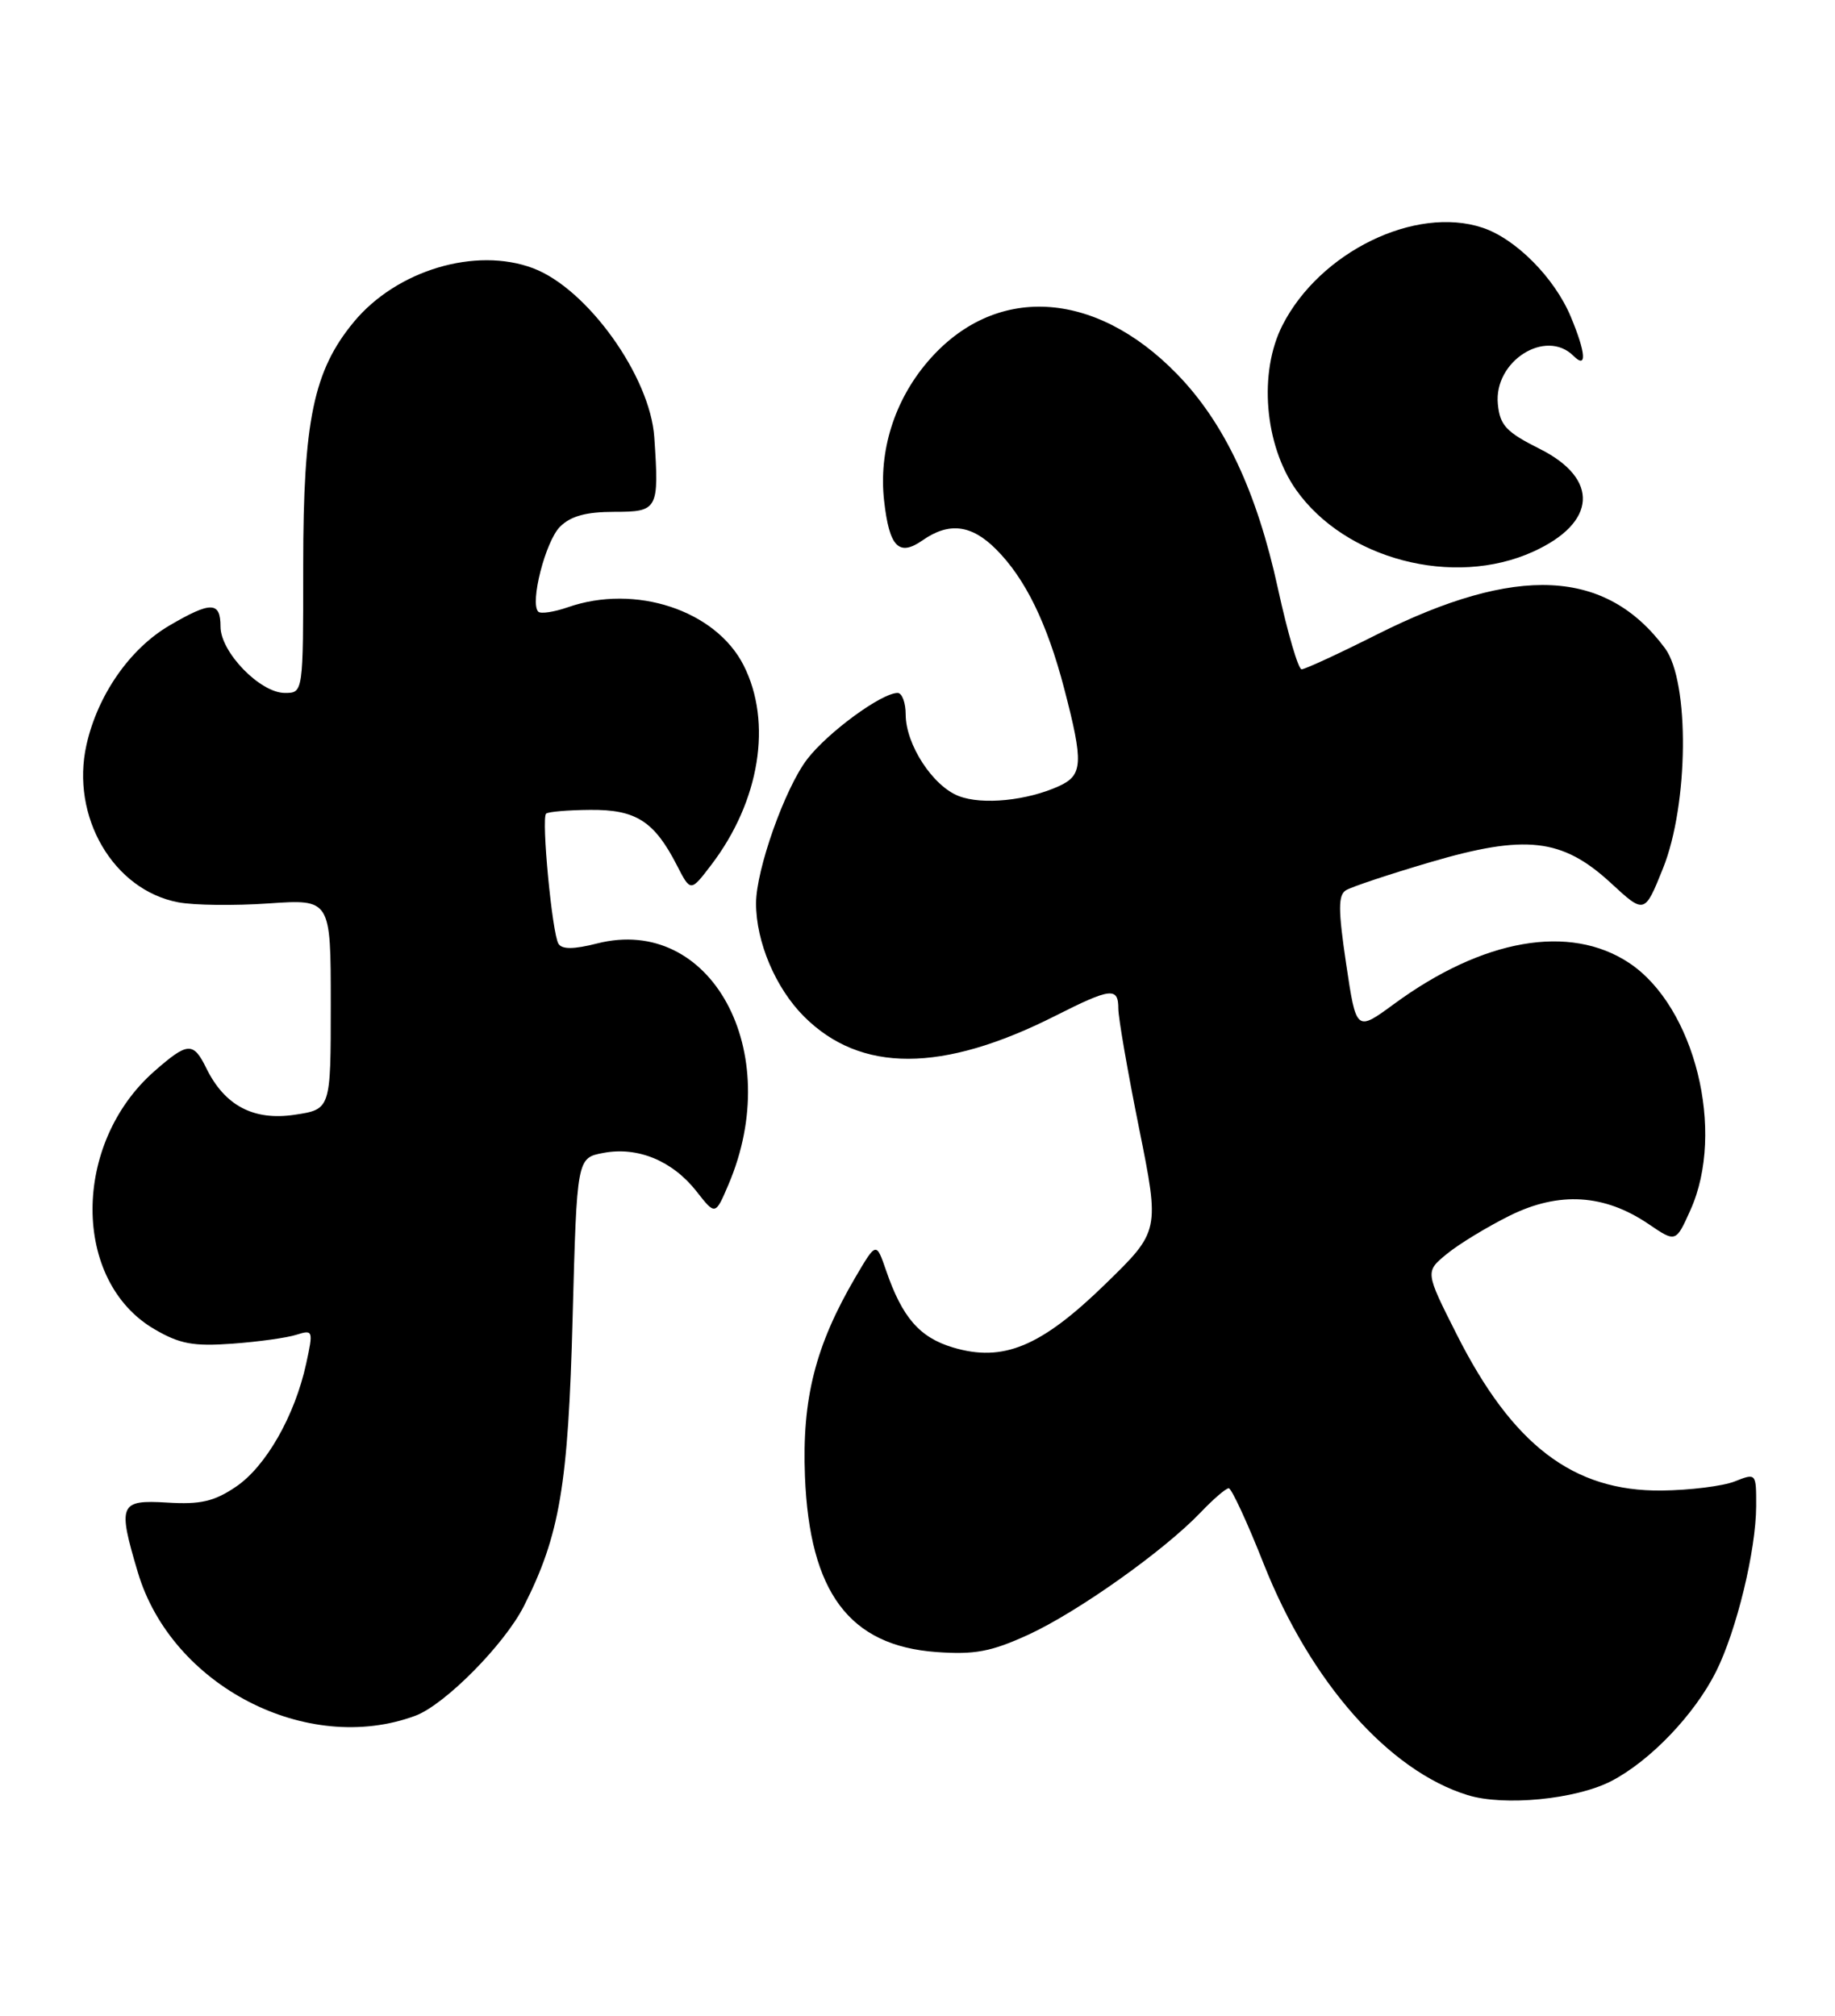 <?xml version="1.0" encoding="UTF-8" standalone="no"?>
<!DOCTYPE svg PUBLIC "-//W3C//DTD SVG 1.1//EN" "http://www.w3.org/Graphics/SVG/1.1/DTD/svg11.dtd" >
<svg xmlns="http://www.w3.org/2000/svg" xmlns:xlink="http://www.w3.org/1999/xlink" version="1.1" viewBox="0 0 233 256">
 <g >
 <path fill="currentColor"
d=" M 204.57 226.20 C 209.52 223.64 215.16 217.75 217.90 212.28 C 220.50 207.07 222.97 196.91 222.99 191.27 C 223.00 187.07 222.99 187.05 220.25 188.14 C 218.74 188.73 214.57 189.25 211.00 189.29 C 199.77 189.41 192.06 183.54 184.95 169.43 C 180.95 161.50 180.95 161.50 183.73 159.23 C 185.25 157.98 188.86 155.79 191.74 154.36 C 197.97 151.29 203.72 151.64 209.33 155.45 C 212.79 157.80 212.79 157.80 214.64 153.68 C 219.14 143.70 215.20 127.81 206.85 122.28 C 199.31 117.29 188.29 119.22 177.01 127.50 C 172.21 131.02 172.21 131.02 170.93 122.42 C 169.91 115.55 169.90 113.68 170.90 113.06 C 171.59 112.63 176.37 111.04 181.52 109.52 C 193.71 105.92 198.36 106.45 204.52 112.12 C 208.82 116.09 208.82 116.09 211.15 110.30 C 214.42 102.19 214.56 86.57 211.41 82.32 C 203.92 72.22 192.58 71.67 174.85 80.57 C 170.01 83.01 165.69 85.00 165.27 85.00 C 164.85 84.99 163.50 80.39 162.27 74.76 C 159.59 62.44 155.48 53.70 149.45 47.50 C 138.96 36.71 126.23 36.07 117.81 45.91 C 113.56 50.87 111.55 57.29 112.26 63.59 C 112.92 69.48 114.13 70.72 117.14 68.62 C 120.48 66.28 123.35 66.62 126.46 69.74 C 130.18 73.45 132.96 79.14 135.14 87.50 C 137.59 96.89 137.50 98.45 134.47 99.83 C 130.42 101.68 124.73 102.25 121.75 101.10 C 118.45 99.84 115.01 94.56 115.00 90.75 C 115.00 89.24 114.54 88.00 113.98 88.00 C 111.93 88.00 105.09 93.02 102.48 96.43 C 99.65 100.14 96.00 110.45 96.00 114.72 C 96.00 119.63 98.48 125.48 102.09 129.09 C 109.27 136.27 119.64 136.25 133.95 129.03 C 141.05 125.44 142.00 125.33 142.00 128.09 C 142.00 129.25 143.18 136.07 144.63 143.26 C 147.26 156.34 147.26 156.34 140.36 163.06 C 132.18 171.03 127.38 173.03 121.00 171.12 C 116.76 169.85 114.56 167.31 112.51 161.34 C 111.26 157.71 111.26 157.71 108.63 162.18 C 103.53 170.89 101.82 177.63 102.21 187.50 C 102.80 202.25 107.85 209.00 118.90 209.80 C 123.76 210.15 125.85 209.76 130.55 207.61 C 136.81 204.74 147.80 196.94 152.44 192.08 C 154.05 190.39 155.66 189.00 156.02 189.00 C 156.37 189.00 158.38 193.33 160.47 198.63 C 166.41 213.62 176.34 224.88 186.36 227.97 C 190.99 229.40 200.08 228.51 204.57 226.20 Z  M 52.74 217.89 C 56.47 216.50 64.03 208.87 66.51 203.99 C 71.08 194.96 72.15 188.66 72.71 167.27 C 73.25 147.04 73.25 147.04 76.64 146.41 C 80.99 145.59 85.40 147.42 88.45 151.31 C 90.83 154.35 90.83 154.35 92.50 150.43 C 99.72 133.49 90.28 116.15 75.84 119.81 C 72.86 120.57 71.36 120.58 70.91 119.85 C 70.11 118.56 68.72 103.94 69.34 103.33 C 69.58 103.09 72.11 102.87 74.95 102.85 C 80.75 102.80 83.08 104.29 85.95 109.89 C 87.69 113.28 87.69 113.28 90.31 109.84 C 96.48 101.75 98.10 91.73 94.41 84.47 C 90.85 77.49 80.66 74.13 72.10 77.12 C 70.34 77.73 68.65 77.98 68.35 77.68 C 67.25 76.59 69.26 68.74 71.11 66.89 C 72.46 65.54 74.43 65.00 78.00 65.00 C 83.55 65.00 83.70 64.72 83.08 55.54 C 82.56 47.80 74.57 36.65 67.68 34.06 C 60.39 31.32 50.37 34.32 44.94 40.87 C 39.82 47.05 38.50 53.37 38.50 71.75 C 38.50 88.00 38.50 88.00 36.17 88.00 C 33.03 88.00 28.00 82.82 28.00 79.58 C 28.00 76.37 26.79 76.35 21.51 79.44 C 16.48 82.39 12.40 88.26 10.98 94.59 C 8.94 103.70 14.39 113.04 22.65 114.59 C 24.63 114.97 29.79 115.03 34.12 114.73 C 42.00 114.19 42.00 114.19 42.00 127.53 C 42.00 140.88 42.00 140.88 37.41 141.57 C 32.20 142.35 28.53 140.41 26.20 135.66 C 24.54 132.28 23.84 132.32 19.60 136.04 C 9.14 145.23 9.13 162.67 19.59 168.79 C 22.82 170.68 24.54 171.00 29.50 170.64 C 32.80 170.40 36.47 169.89 37.66 169.50 C 39.75 168.84 39.79 168.98 38.88 173.16 C 37.44 179.79 33.76 186.25 29.94 188.82 C 27.19 190.68 25.44 191.08 21.25 190.82 C 15.16 190.45 14.92 191.01 17.50 199.67 C 21.78 214.09 38.99 222.99 52.74 217.89 Z  M 194.67 70.06 C 202.76 66.39 203.12 60.81 195.50 57.00 C 191.25 54.87 190.45 54.02 190.19 51.31 C 189.66 45.87 196.27 41.67 199.80 45.20 C 201.52 46.92 201.38 44.84 199.45 40.22 C 197.39 35.28 192.45 30.30 188.22 28.91 C 179.69 26.09 167.59 32.00 162.85 41.29 C 159.79 47.28 160.55 56.47 164.56 62.19 C 170.79 71.04 184.57 74.65 194.67 70.06 Z "/>
</g>
</svg>